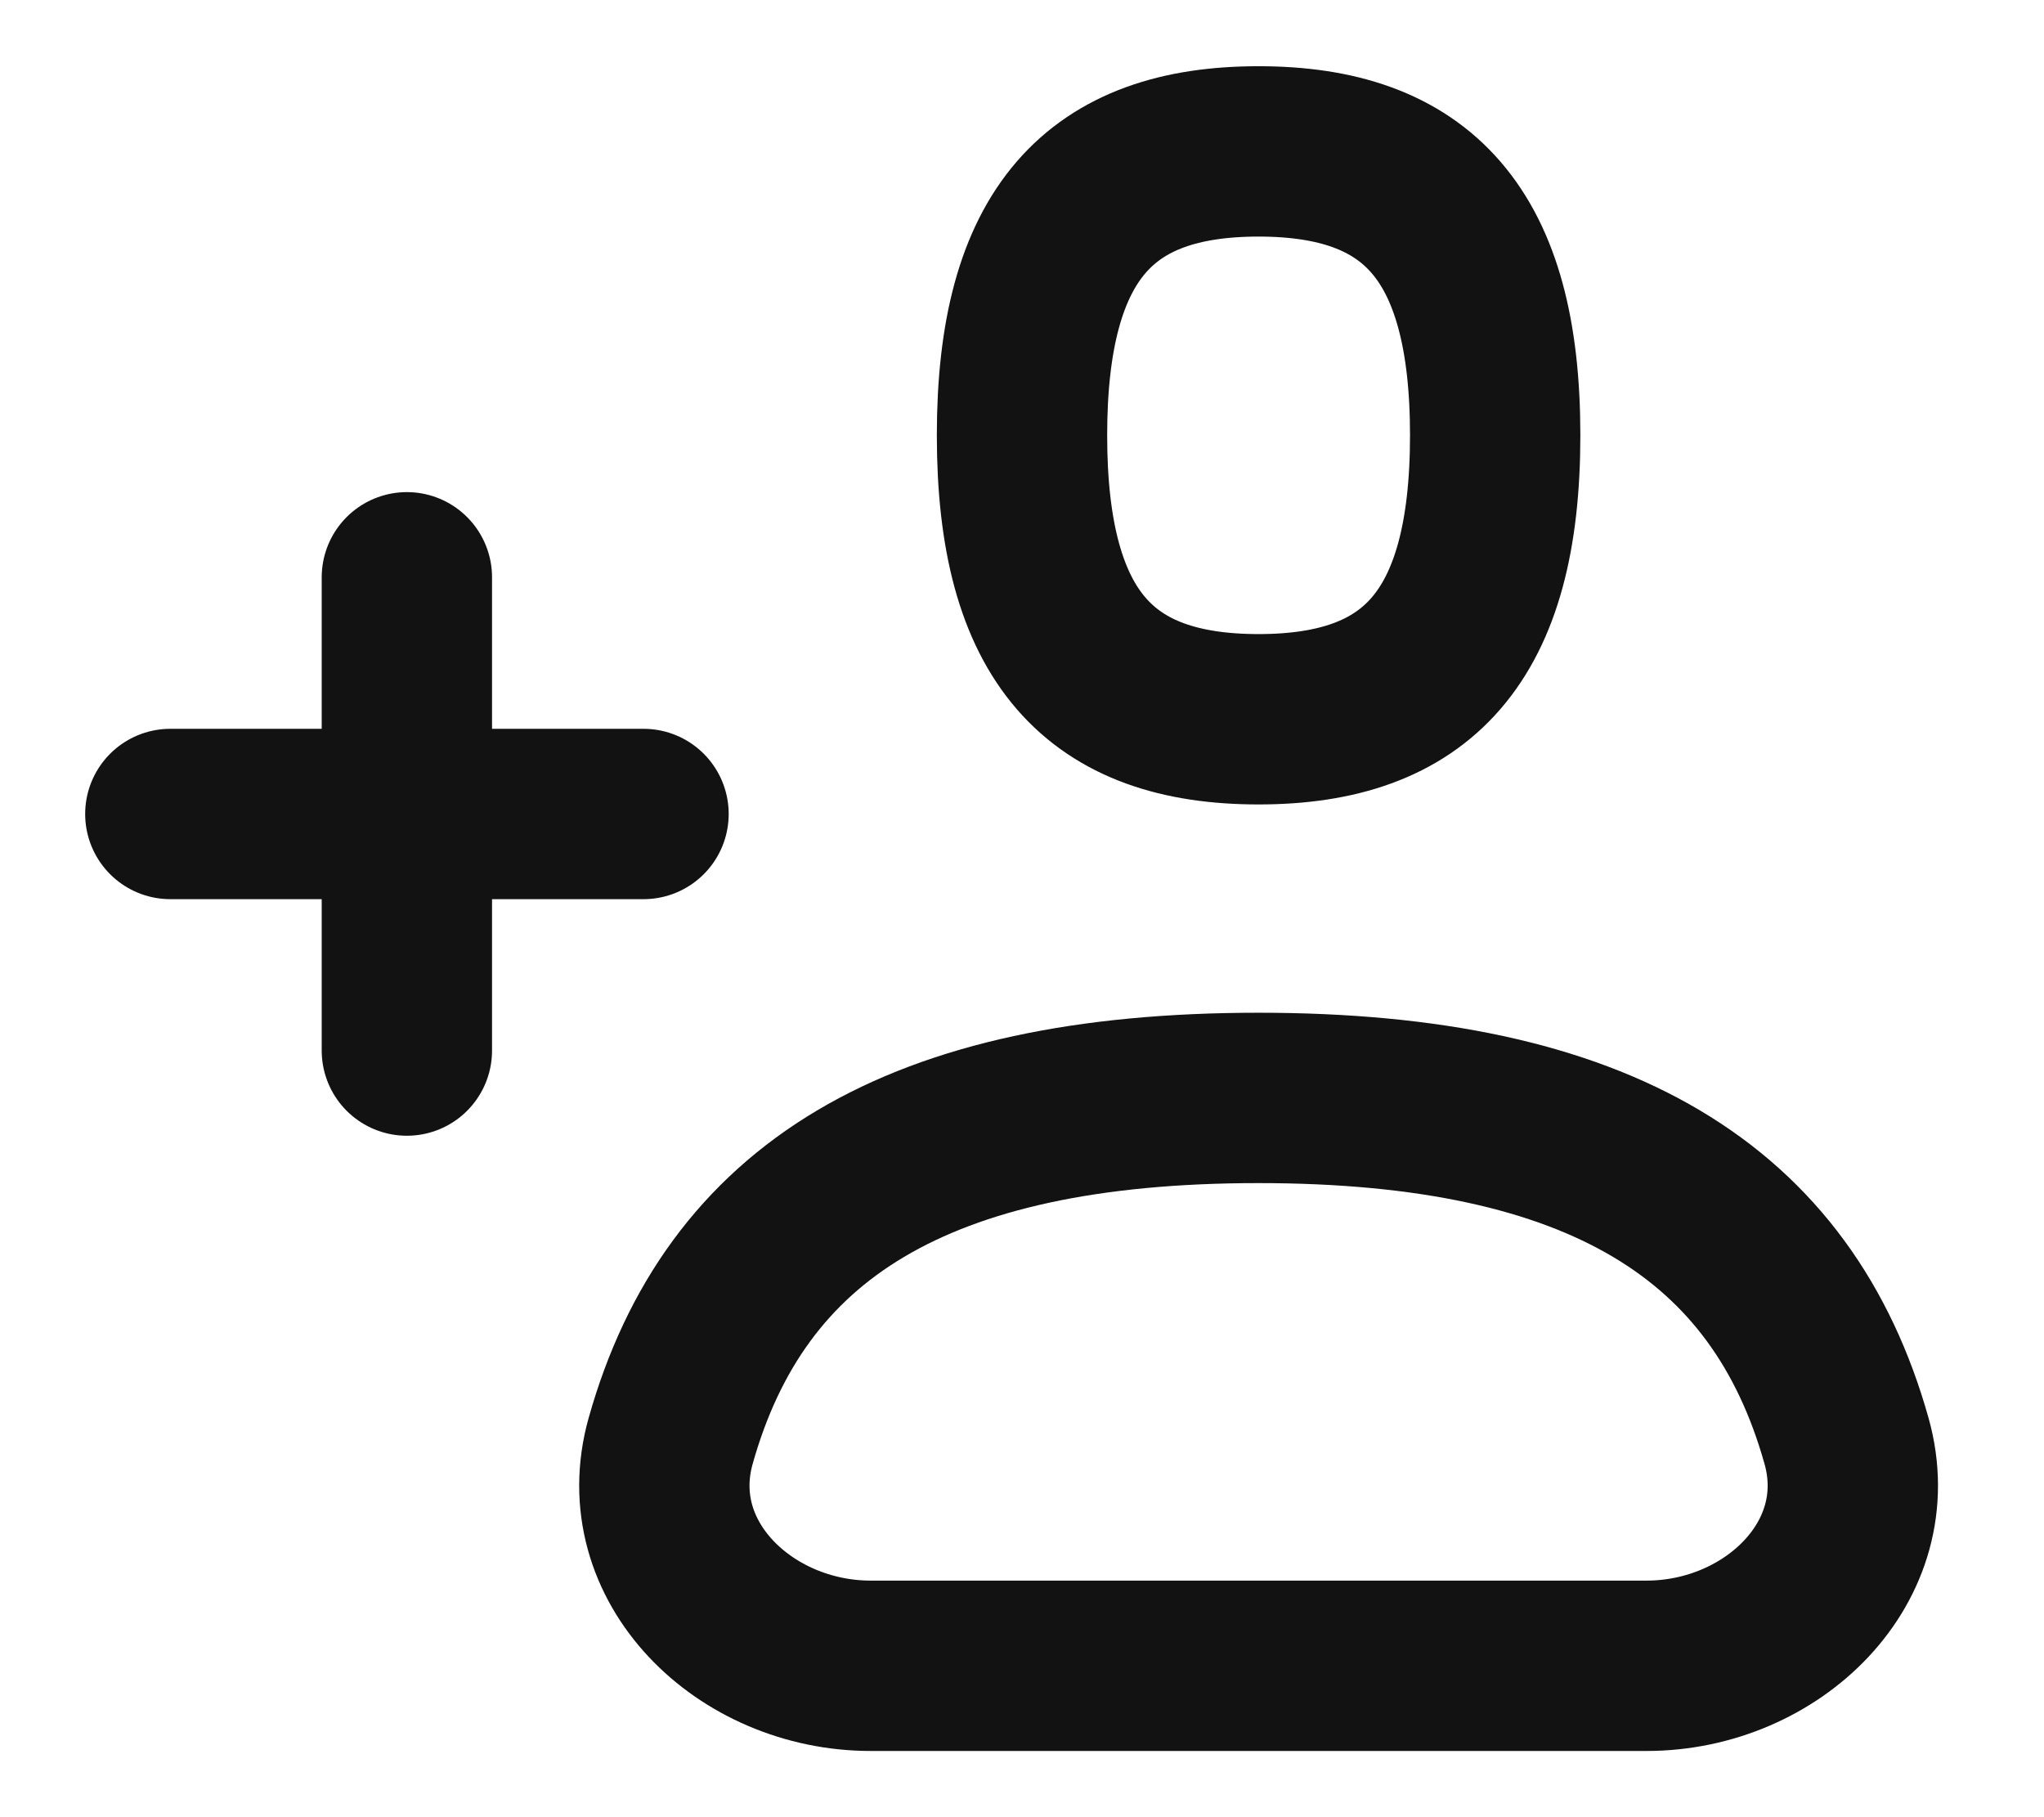 <svg width="18" height="16" viewBox="0 0 18 16" fill="none" xmlns="http://www.w3.org/2000/svg">
<path d="M1.5 7.167H5.667M3.583 9.25V5.083M11.083 9.667C14.09 9.667 15.695 10.673 16.261 12.687C16.56 13.75 15.605 14.667 14.5 14.667H7.667C6.562 14.667 5.607 13.75 5.906 12.687C6.472 10.673 8.076 9.667 11.083 9.667ZM11.083 6.333C12.472 6.333 13.167 5.619 13.167 3.833C13.167 2.048 12.472 1.333 11.083 1.333C9.694 1.333 9 2.048 9 3.833C9 5.619 9.694 6.333 11.083 6.333Z" stroke="#121212" stroke-width="1.5" stroke-linecap="round" stroke-linejoin="round"/>
</svg>

